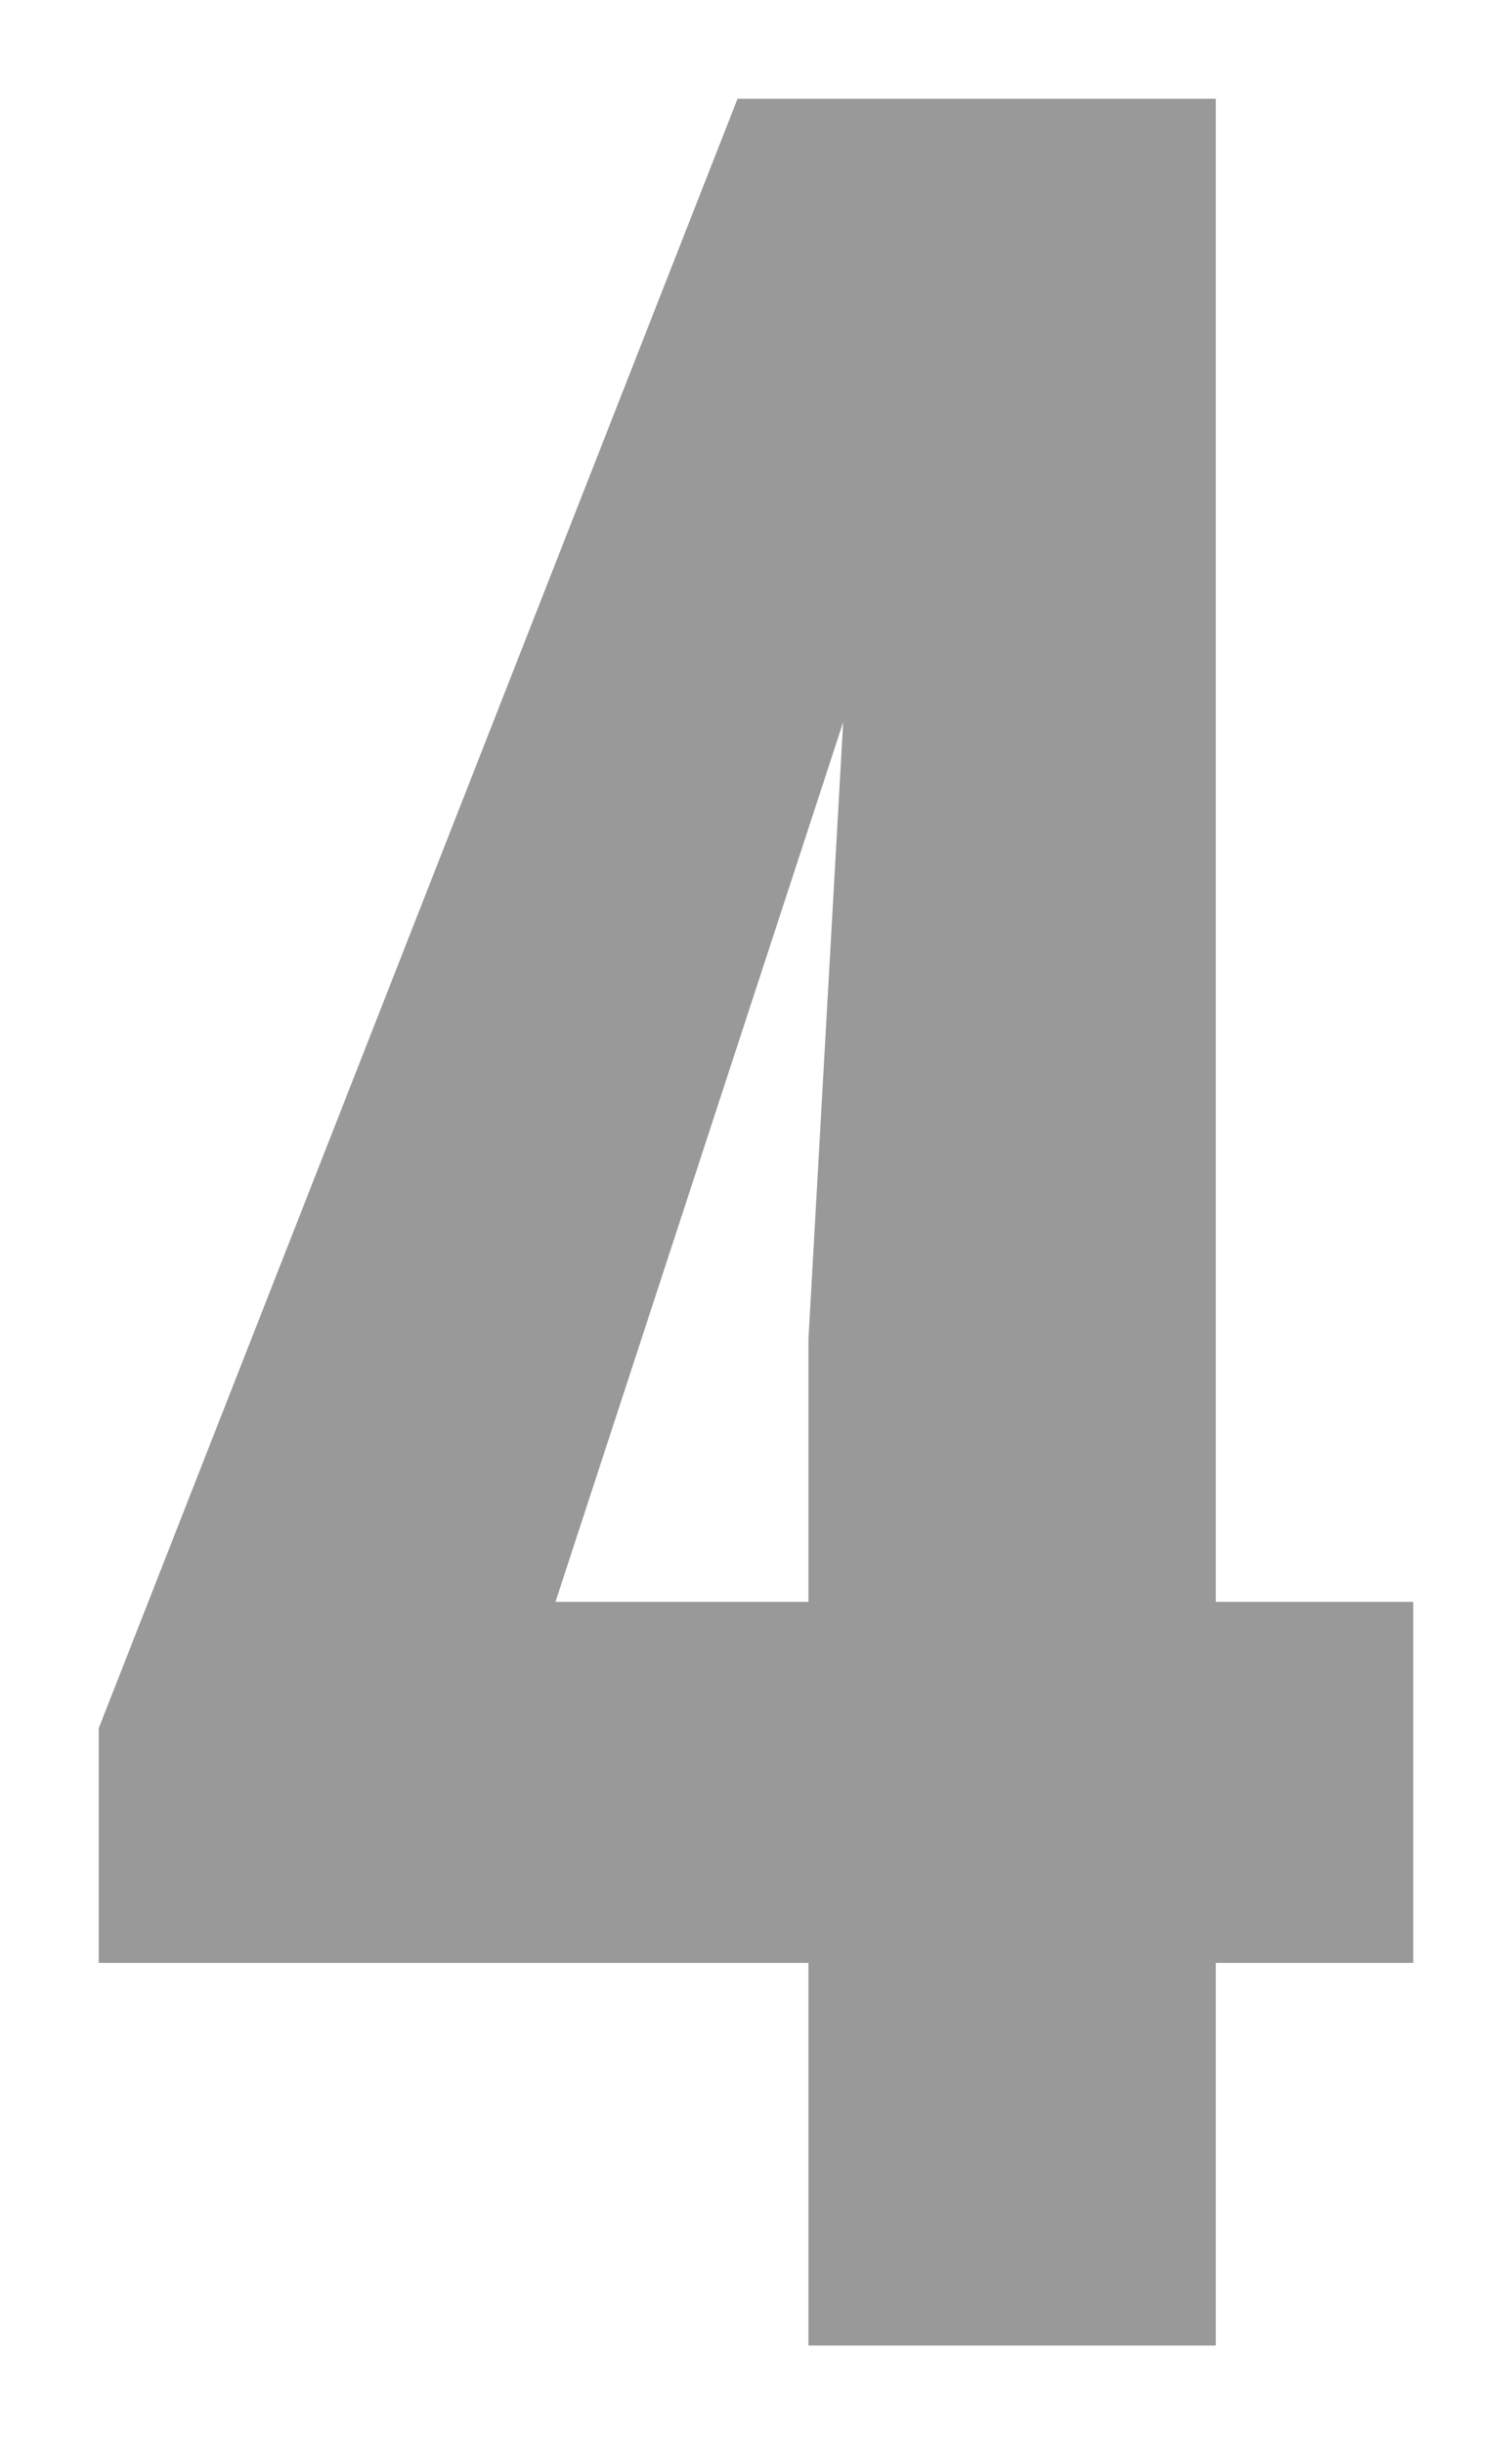<svg xmlns="http://www.w3.org/2000/svg" xmlns:xlink="http://www.w3.org/1999/xlink" version="1.1" width="7.657" height="12.375" viewBox="-0.012 -0.324 7.657 12.375">
  <!-- Exported by Scratch - http://scratch.mit.edu/ -->
  <g id="ID0.5282876808196306">
    <g id="ID0.4611039161682129">
      <path id="ID0.016848771832883358" fill="#999999" d="M 0.488 8.426 L 3.723 0.176 L 6.145 0.176 L 6.145 7.786 L 7.145 7.786 L 7.145 9.614 L 6.145 9.614 L 6.145 11.551 L 4.082 11.551 L 4.082 9.614 L 0.488 9.614 L 0.488 8.426 Z M 4.082 7.786 L 4.082 6.457 L 4.301 2.567 L 4.488 2.629 L 2.801 7.786 L 4.082 7.786 Z " stroke-width="1"/>
    </g>
  </g>
</svg>